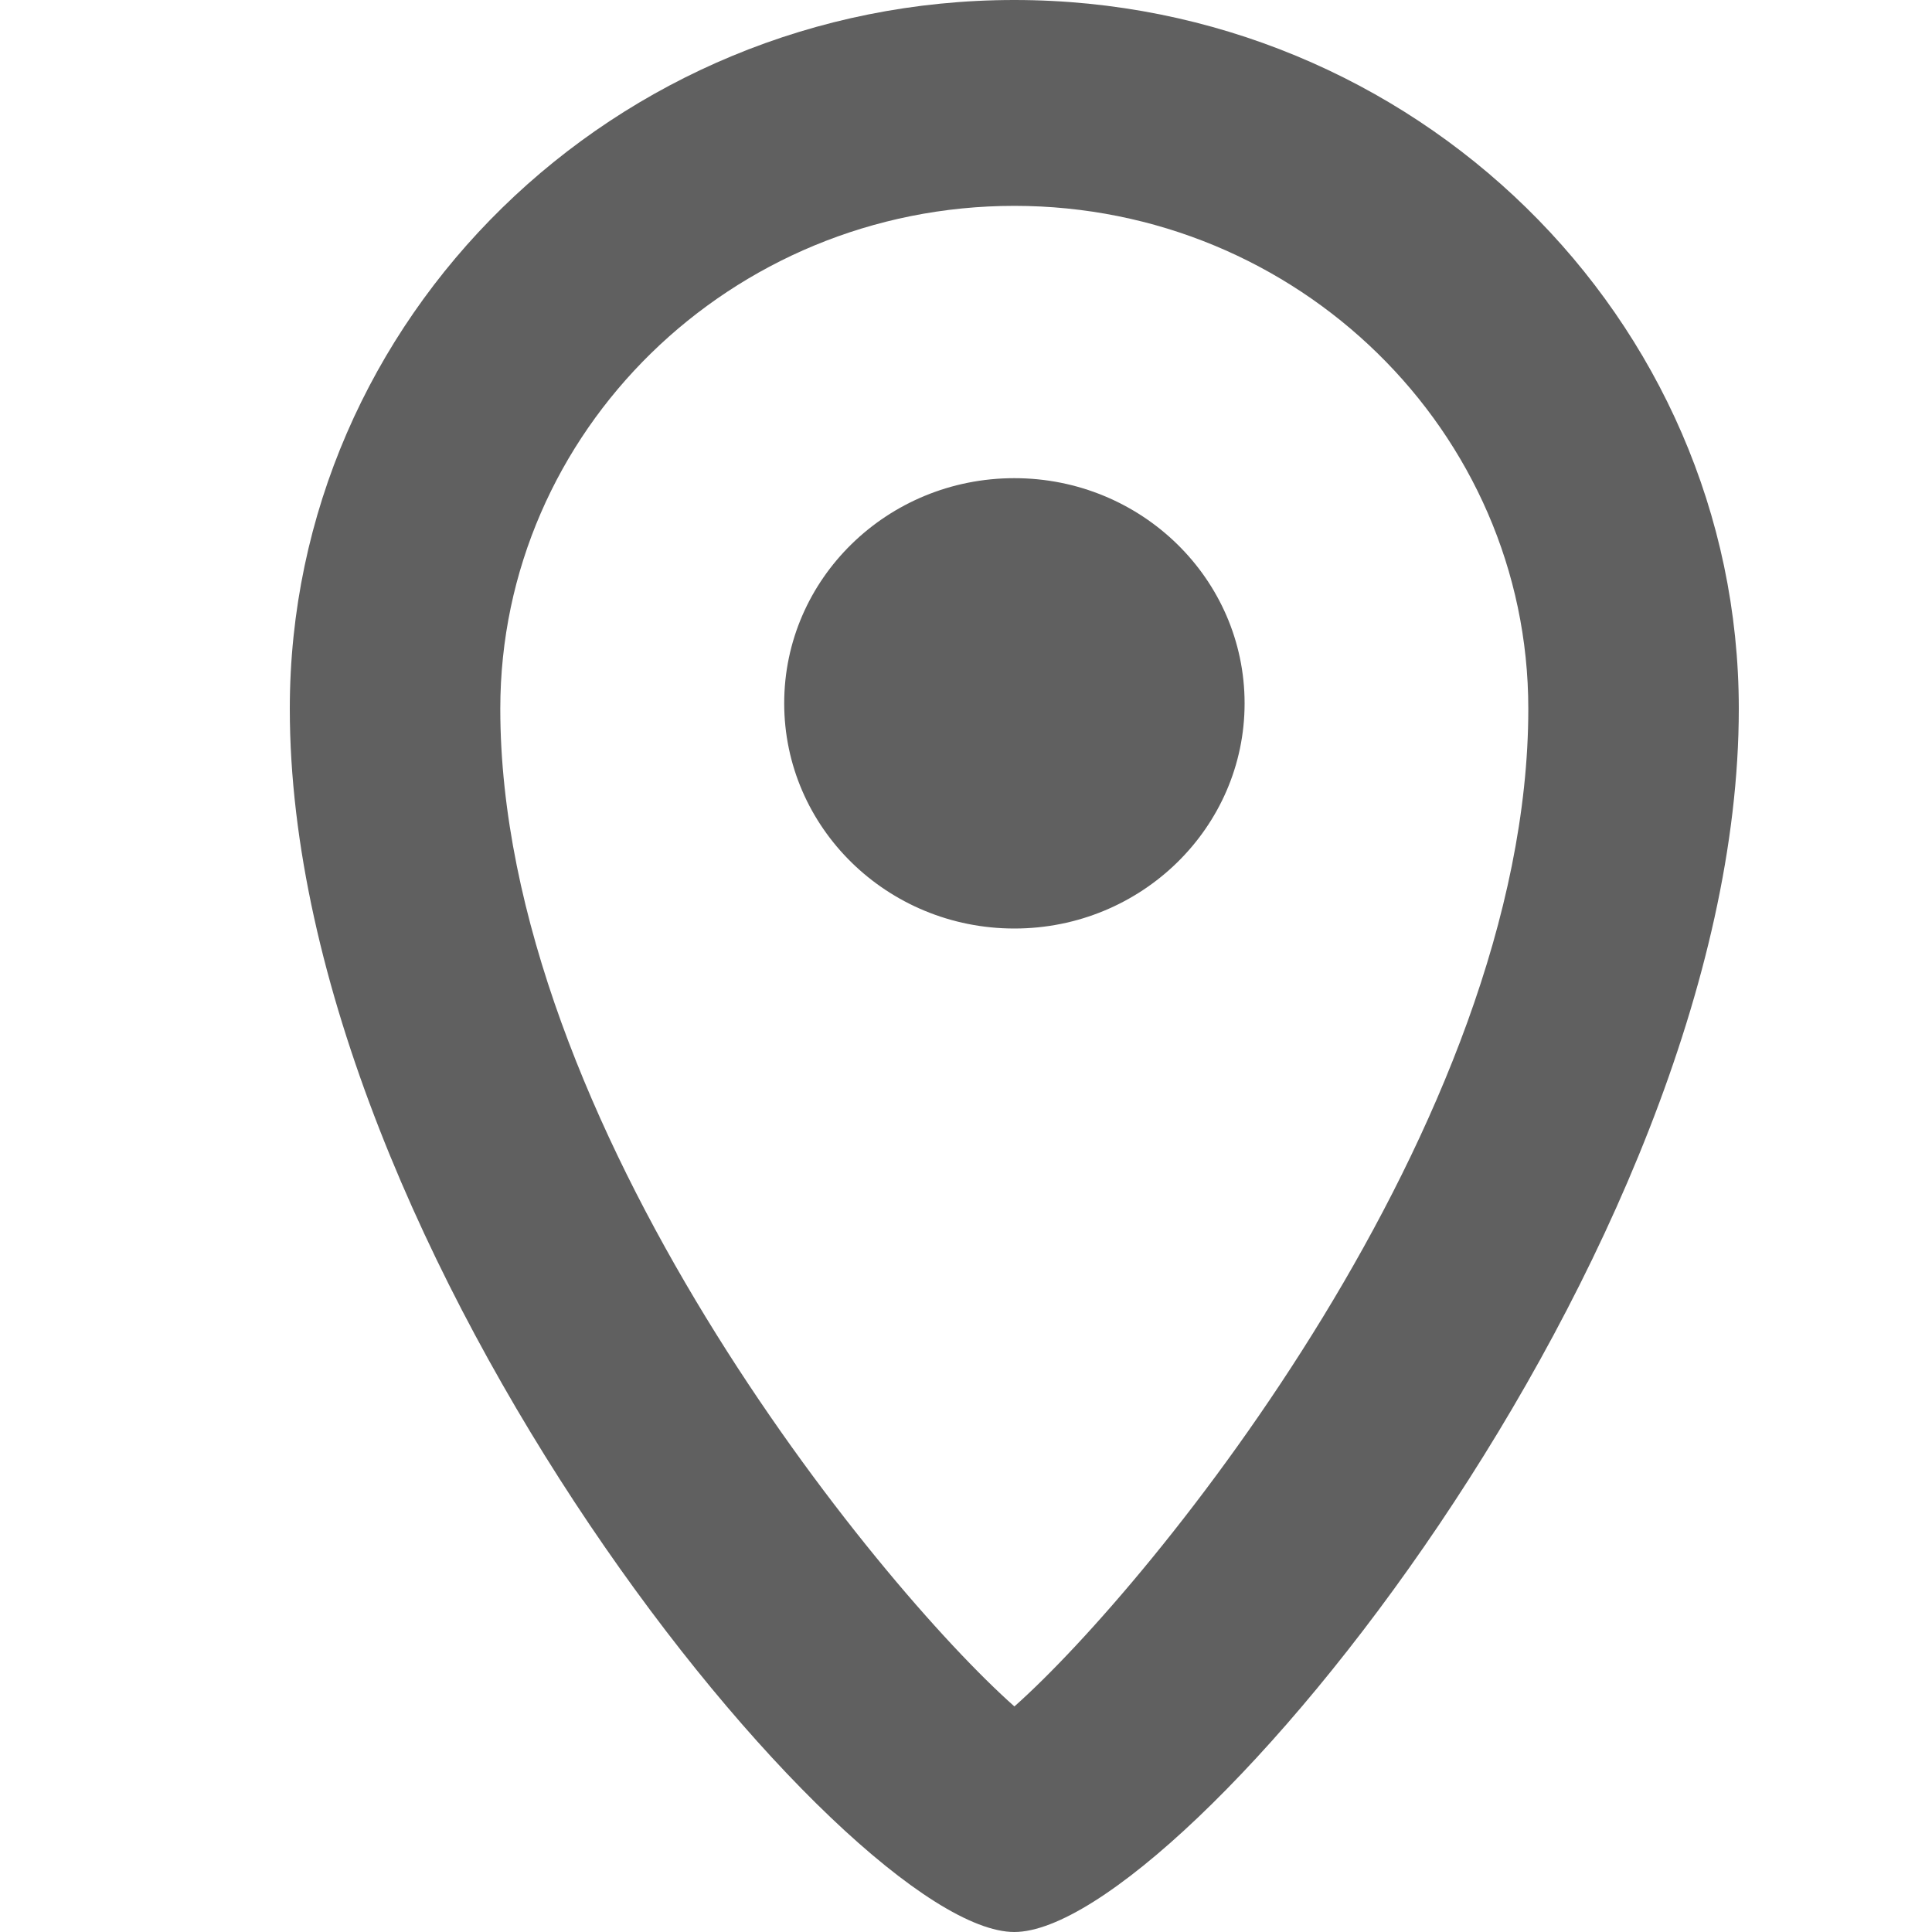 <svg width="20" height="20" viewBox="0 0 20 20" fill="none" xmlns="http://www.w3.org/2000/svg">
<path fill-rule="evenodd" clip-rule="evenodd" d="M10.5 4.95C9.184 4.95 8.118 5.993 8.118 7.28C8.118 8.567 9.184 9.612 10.501 9.612C11.816 9.612 12.884 8.567 12.884 7.281C12.884 5.993 11.816 4.95 10.501 4.95M10.501 2.131C7.566 2.131 5.179 4.466 5.179 7.337C5.179 11.627 9.08 16.405 10.501 17.665C11.92 16.405 15.821 11.627 15.821 7.337C15.821 4.467 13.434 2.131 10.501 2.131ZM10.5 20C8.77 20 3 12.968 3 7.337C3 3.29 6.365 0 10.5 0C14.635 0 18 3.291 18 7.337C18 12.968 12.232 20 10.5 20Z" fill="#606060"/>
</svg>
